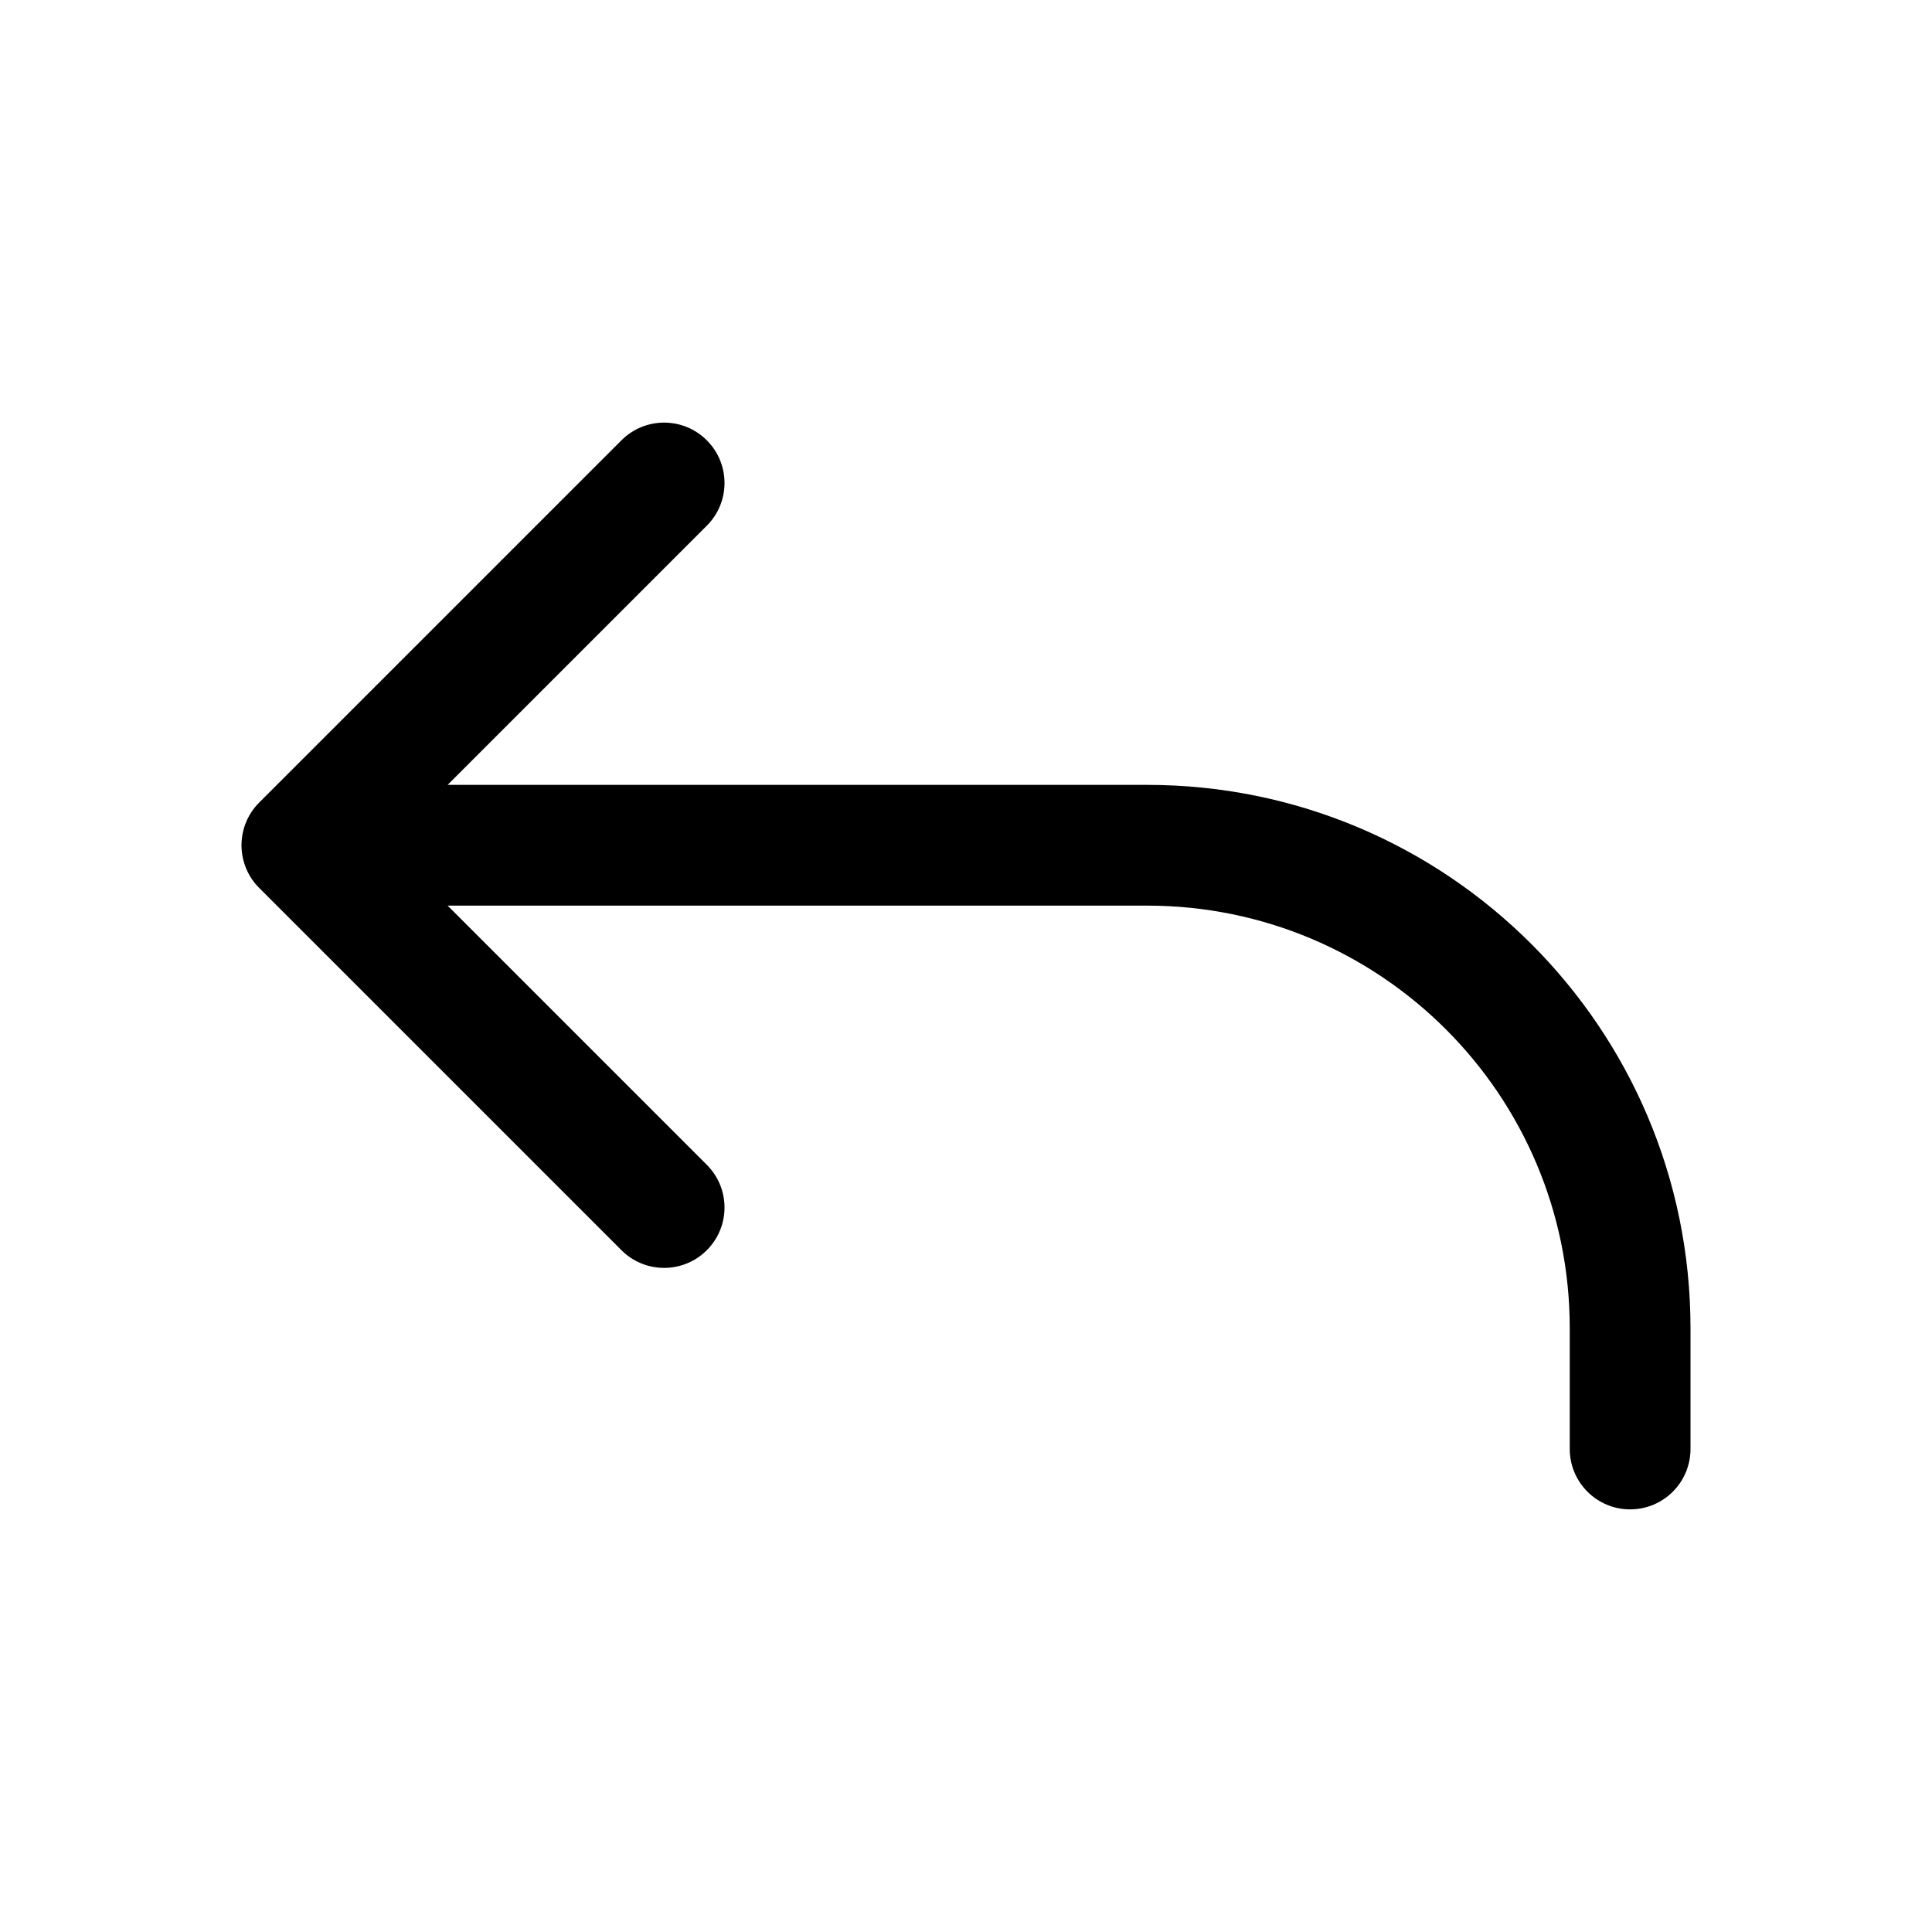 <svg width="32" height="32" viewBox="0 0 32 32" fill="none" xmlns="http://www.w3.org/2000/svg">
<path fill-rule="evenodd" clip-rule="evenodd" d="M11.707 7.293C12.098 7.683 12.098 8.317 11.707 8.707L7.414 13L19 13C23.971 13 28 17.029 28 22V24C28 24.552 27.552 25 27 25C26.448 25 26 24.552 26 24V22C26 18.134 22.866 15 19 15L7.414 15L11.707 19.293C12.098 19.683 12.098 20.317 11.707 20.707C11.317 21.098 10.683 21.098 10.293 20.707L4.293 14.707C4.105 14.52 4 14.265 4 14C4 13.735 4.105 13.48 4.293 13.293L10.293 7.293C10.683 6.902 11.317 6.902 11.707 7.293Z" fill="#000000"/>
</svg>
